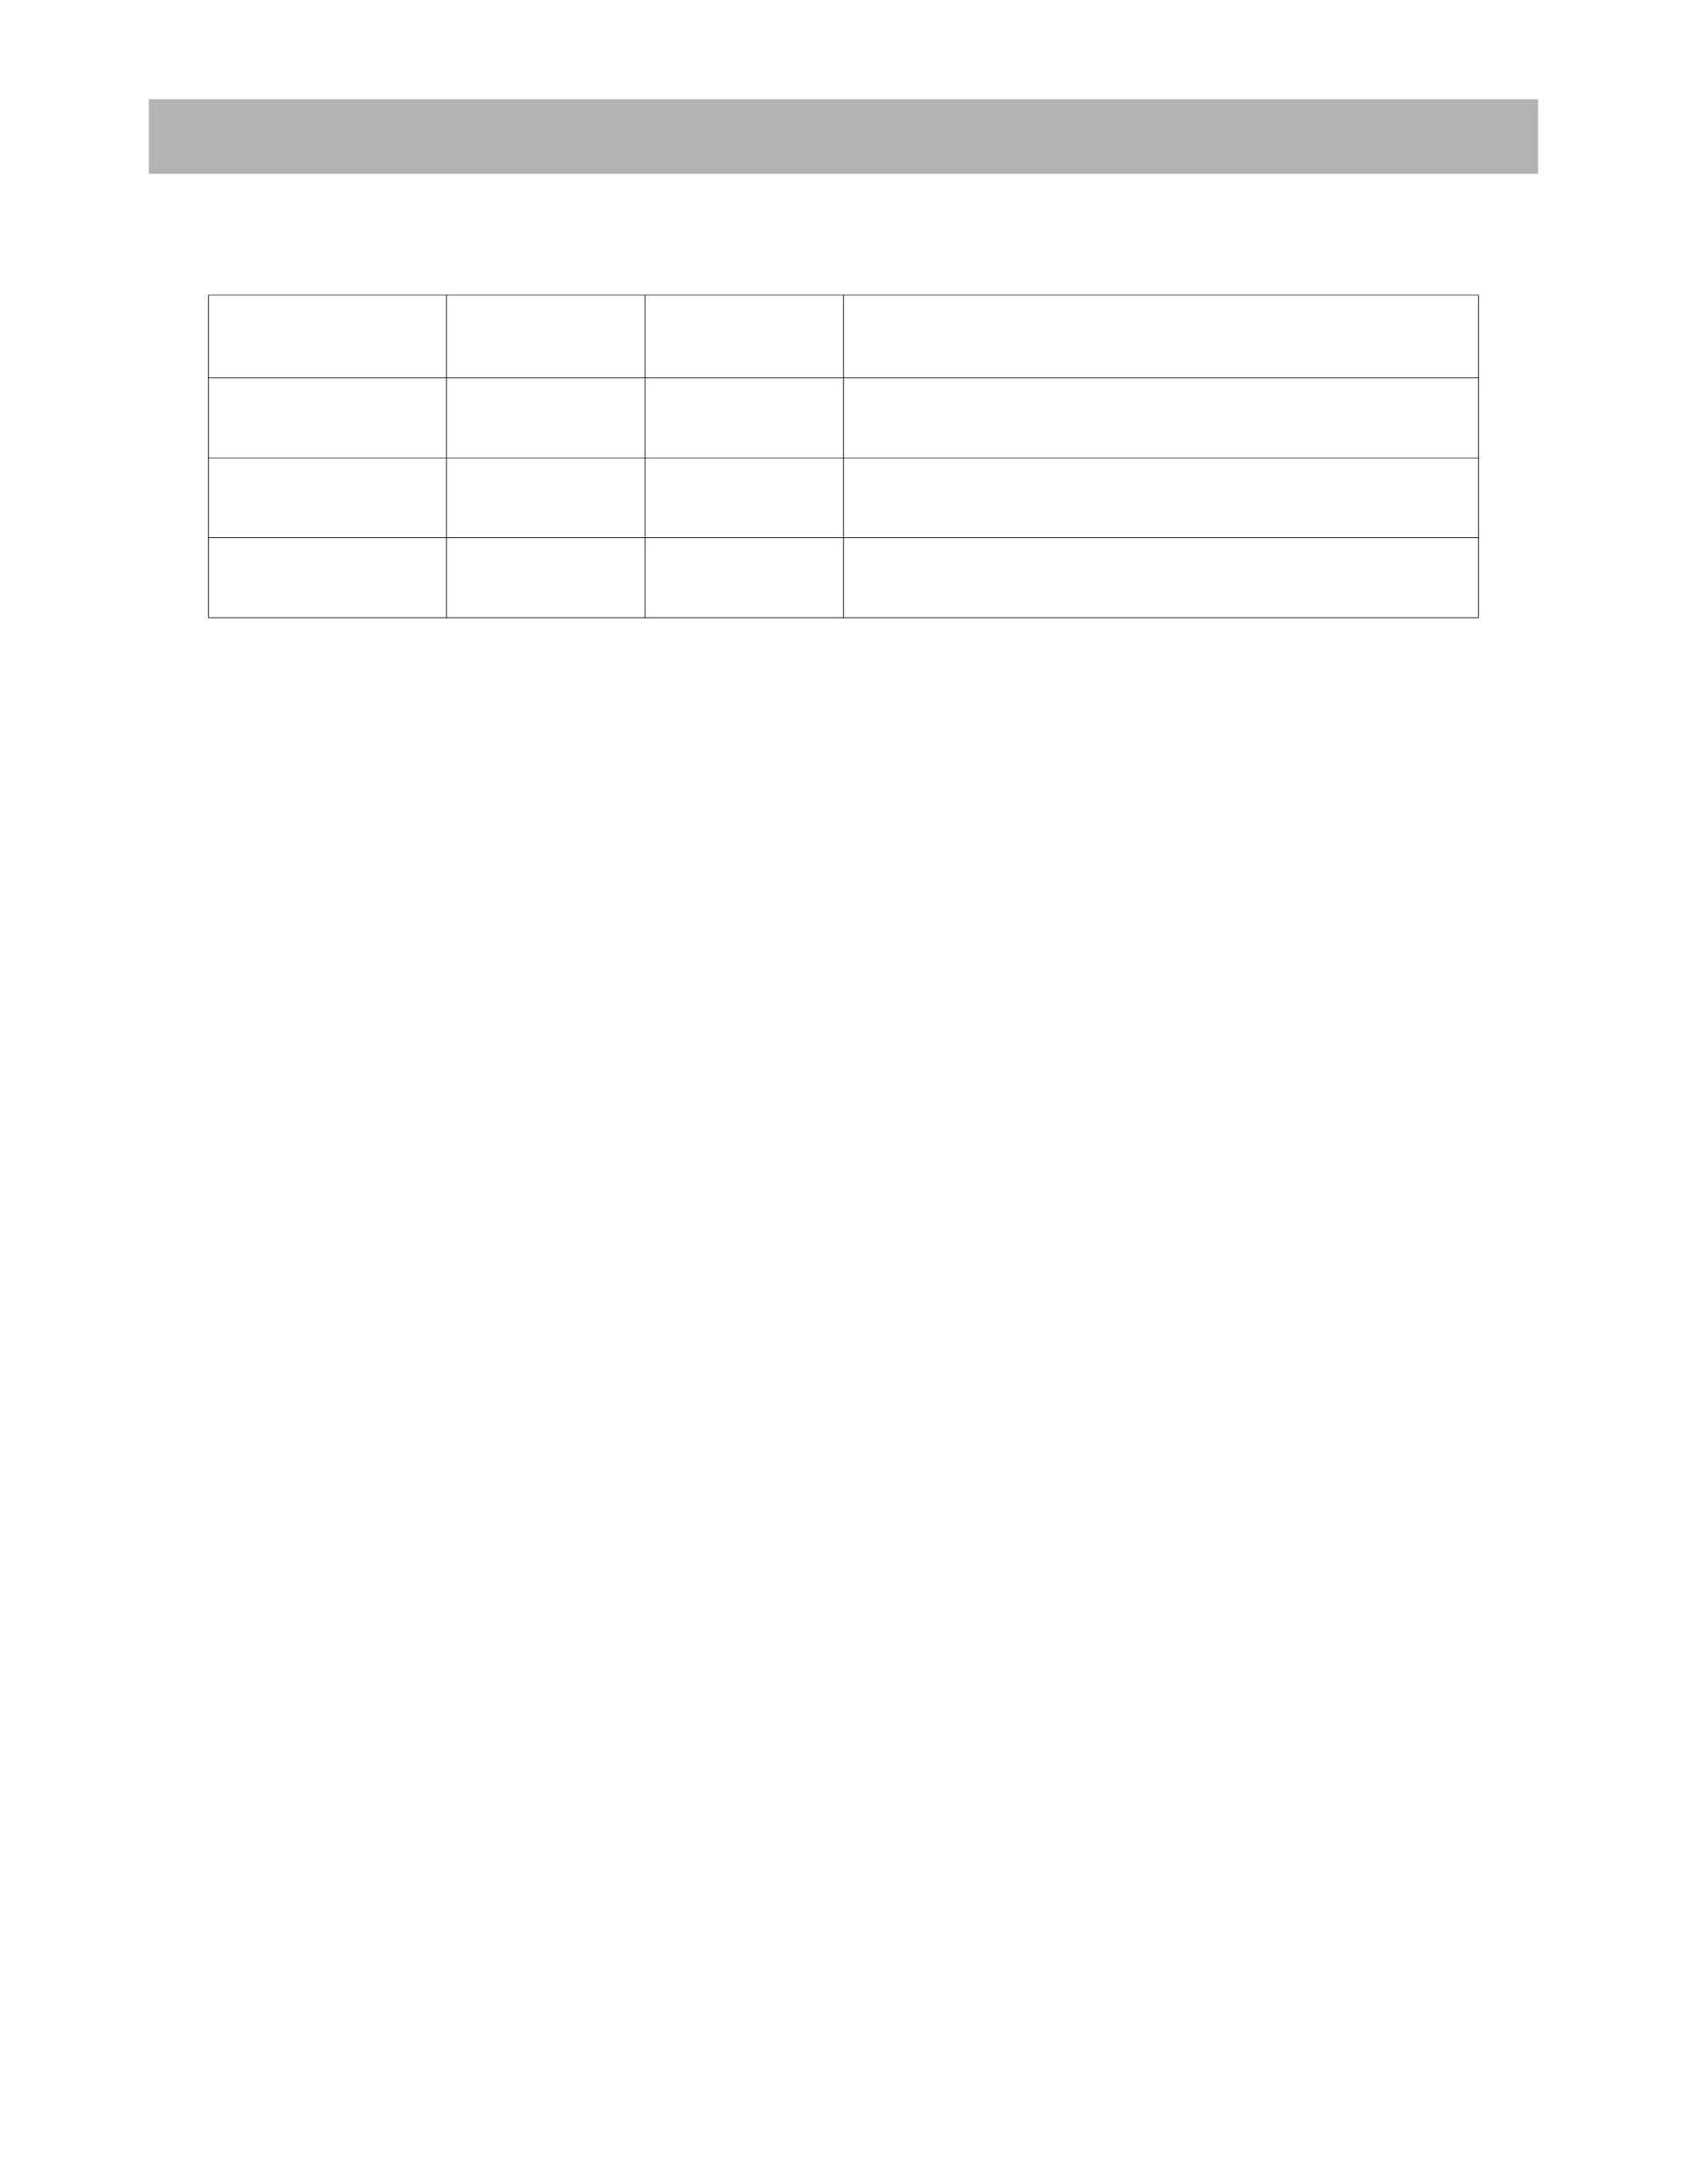 <?xml version="1.0" encoding="UTF-8" standalone="no"?>
<!DOCTYPE svg PUBLIC "-//W3C//DTD SVG 1.1//EN"
"http://www.w3.org/Graphics/SVG/1.1/DTD/svg11.dtd">
<svg viewBox="0 0 935 1210" version="1.1" xmlns="http://www.w3.org/2000/svg" xmlns:xlink="http://www.w3.org/1999/xlink">
<defs>
<style type="text/css"><![CDATA[
.g0_139{
fill: #B3B3B3;
}
.g1_139{
fill: #000;
}
]]></style>
</defs>
<path d="M82.5,96.3h770V55H82.5V96.3Z" class="g0_139"/>
<path d="M115.3,342h.4V163.6h-.4V342Z" class="g1_139"/>
<path d="M247.3,342.4h.4V163.3h-.4V342.4Z" class="g1_139"/>
<path d="M357.3,342.4h.4V163.3h-.4V342.4Z" class="g1_139"/>
<path d="M467.3,342.4h.4V163.3h-.4V342.4Z" class="g1_139"/>
<path d="M819.3,342h.4V163.6h-.4V342Z" class="g1_139"/>
<path d="M115.3,163.6H819.7v-.3H115.3v.3Z" class="g1_139"/>
<path d="M115.3,209.5H819.7v-.4H115.3v.4Z" class="g1_139"/>
<path d="M115.3,253.8H819.7v-.3H115.3v.3Z" class="g1_139"/>
<path d="M115.3,298.1H819.7v-.4H115.3v.4Z" class="g1_139"/>
<path d="M115.3,342.4H819.7V342H115.3v.4Z" class="g1_139"/>
</svg>